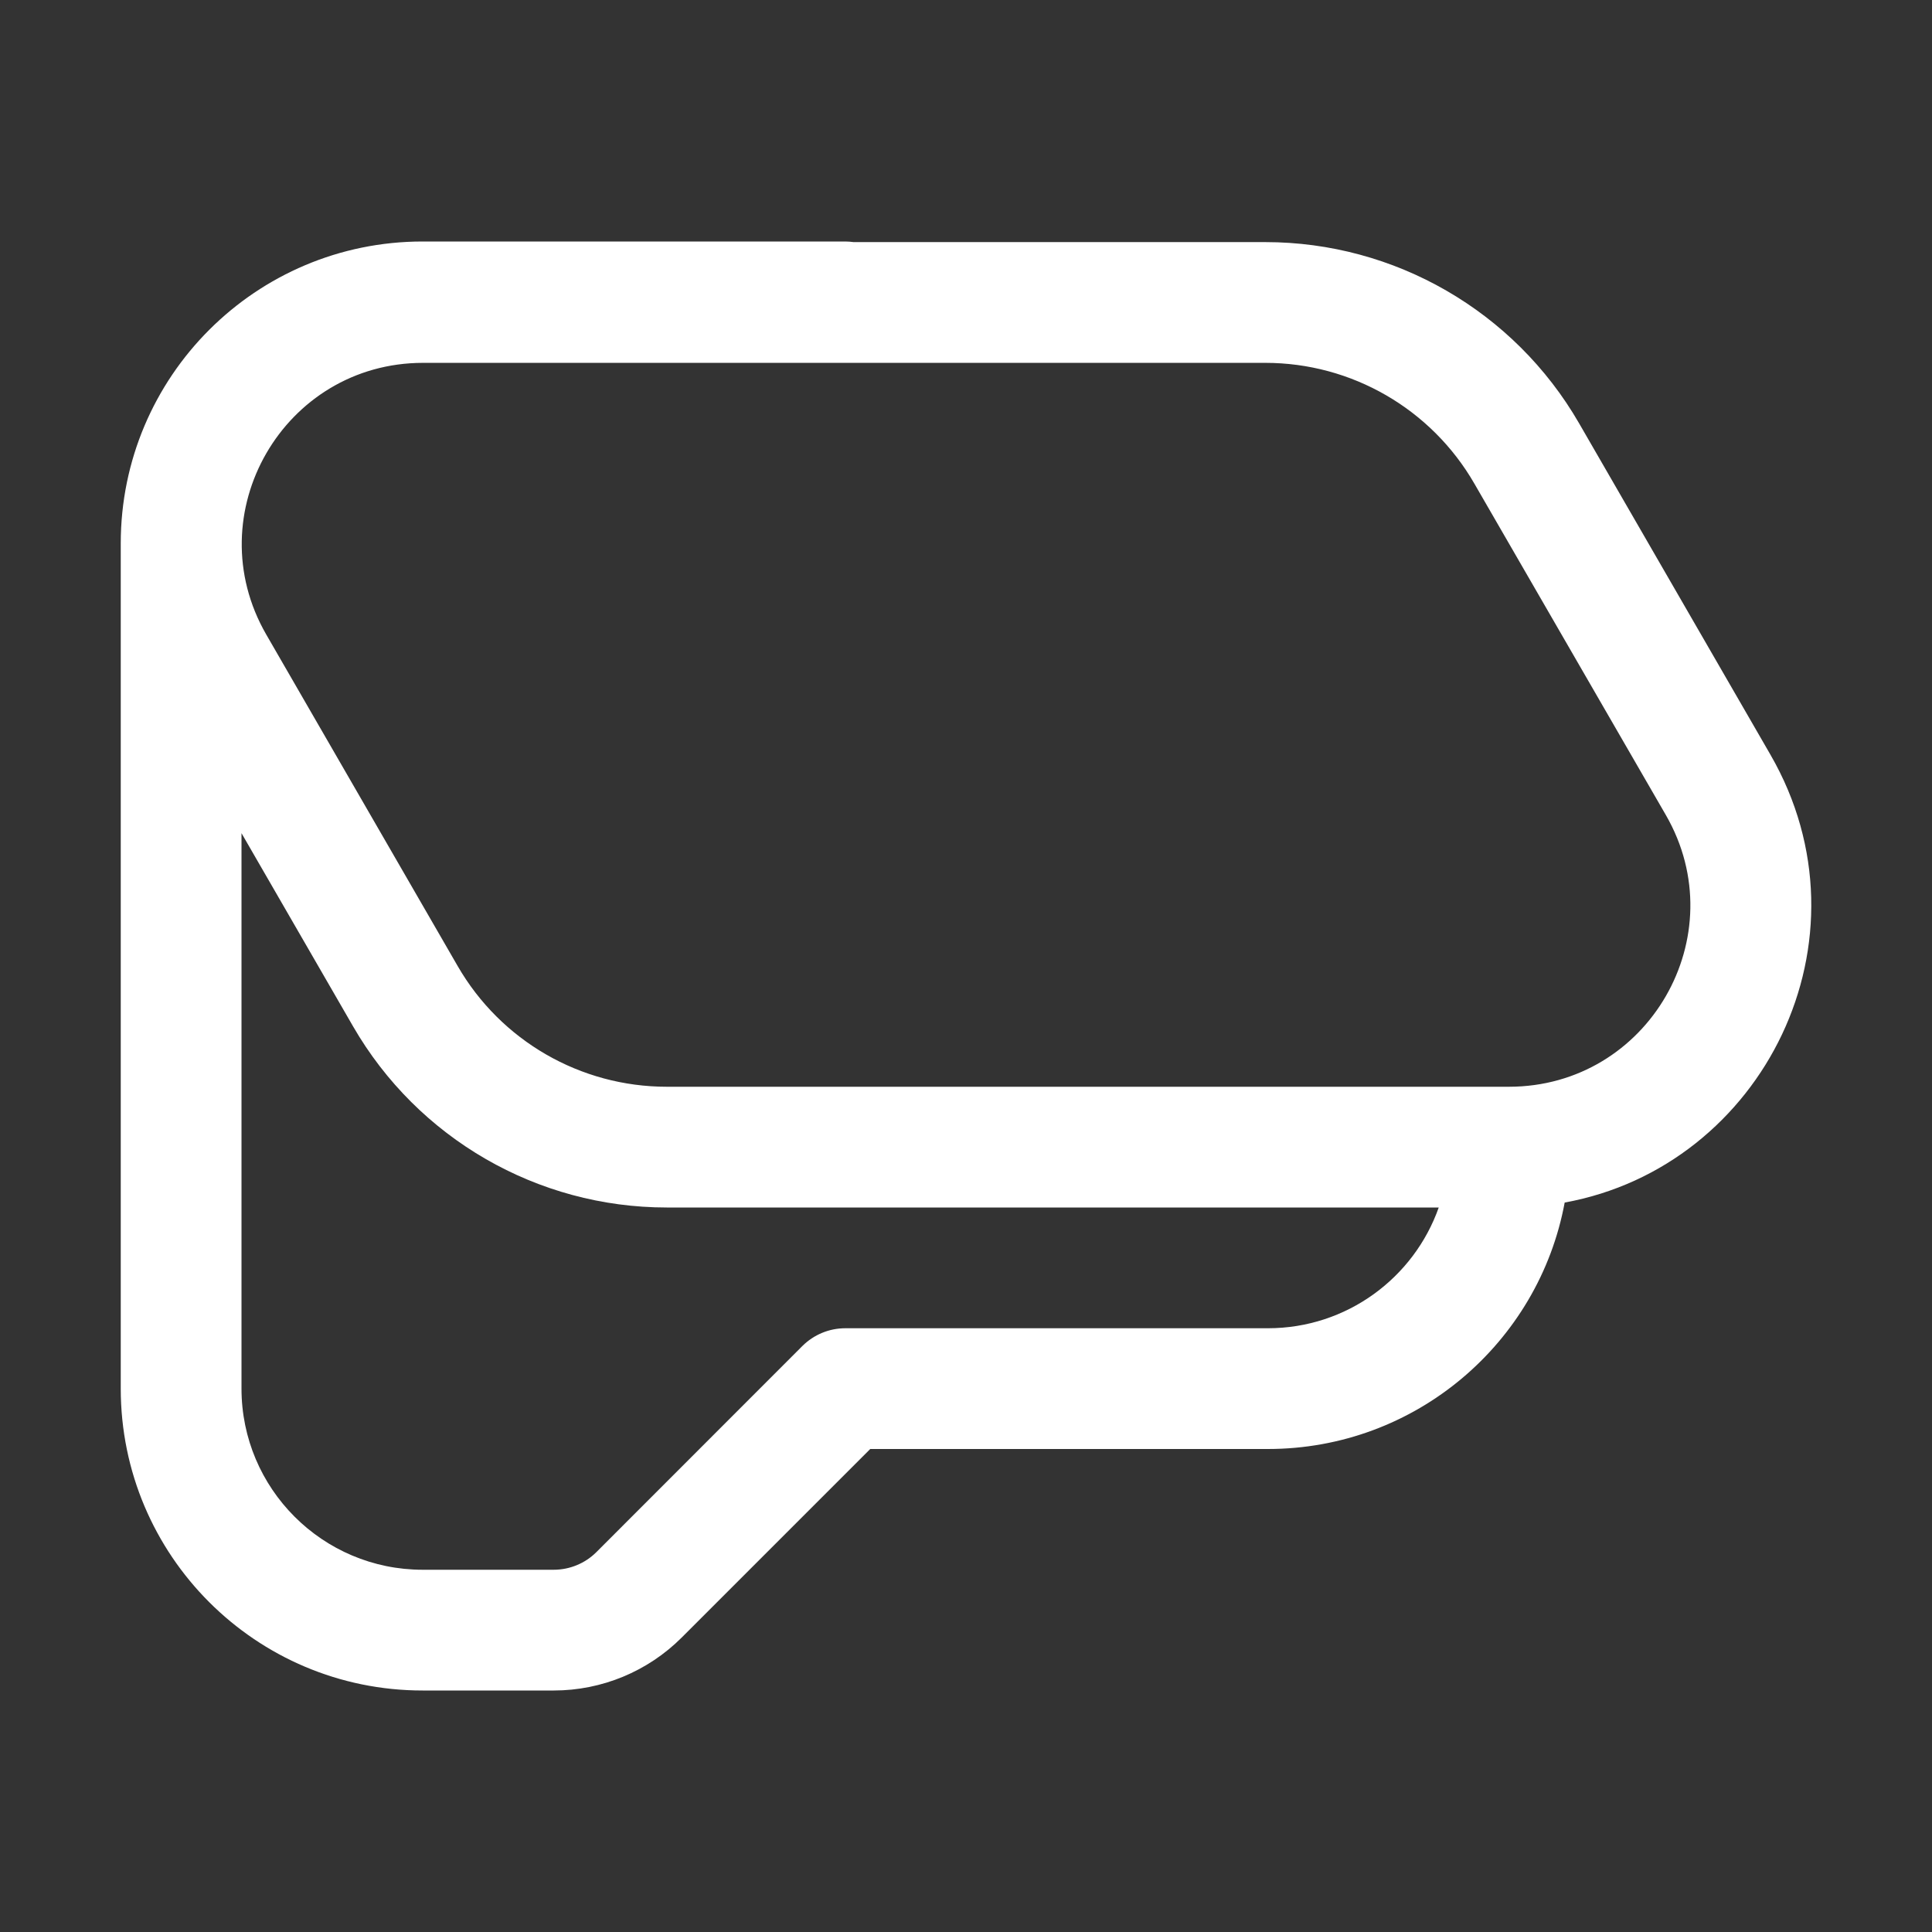 <svg width="16" height="16" viewBox="0 0 16 16" fill="none" xmlns="http://www.w3.org/2000/svg">
<rect x="0" y="0" width="16" height="16" fill="#333333" stroke="none"/>
<path d="M2 11.5V6.9L2.924 8.5C3.46 9.428 4.45 10 5.522 10L11.915 10C11.709 10.583 11.153 11 10.5 11H7C6.867 11 6.74 11.053 6.646 11.146L4.939 12.854C4.846 12.947 4.718 13 4.586 13H3.5C2.672 13 2 12.328 2 11.5ZM7.069 2.005C7.046 2.002 7.023 2 7 2H3.5C2.119 2 1 3.119 1 4.5V11.5C1 12.881 2.119 14 3.5 14H4.586C4.984 14 5.365 13.842 5.646 13.561L7.207 12H10.5C11.724 12 12.743 11.12 12.958 9.959C14.605 9.659 15.544 7.779 14.662 6.25L13.077 3.505C12.541 2.577 11.55 2.005 10.479 2.005H7.069ZM5.522 9C4.807 9 4.147 8.619 3.79 8L2.205 5.255C1.628 4.255 2.349 3.005 3.504 3.005L10.479 3.005C11.193 3.005 11.853 3.386 12.21 4.005L13.796 6.75C14.373 7.75 13.651 9 12.496 9L5.522 9Z" fill="#ffffff"/>
</svg>

